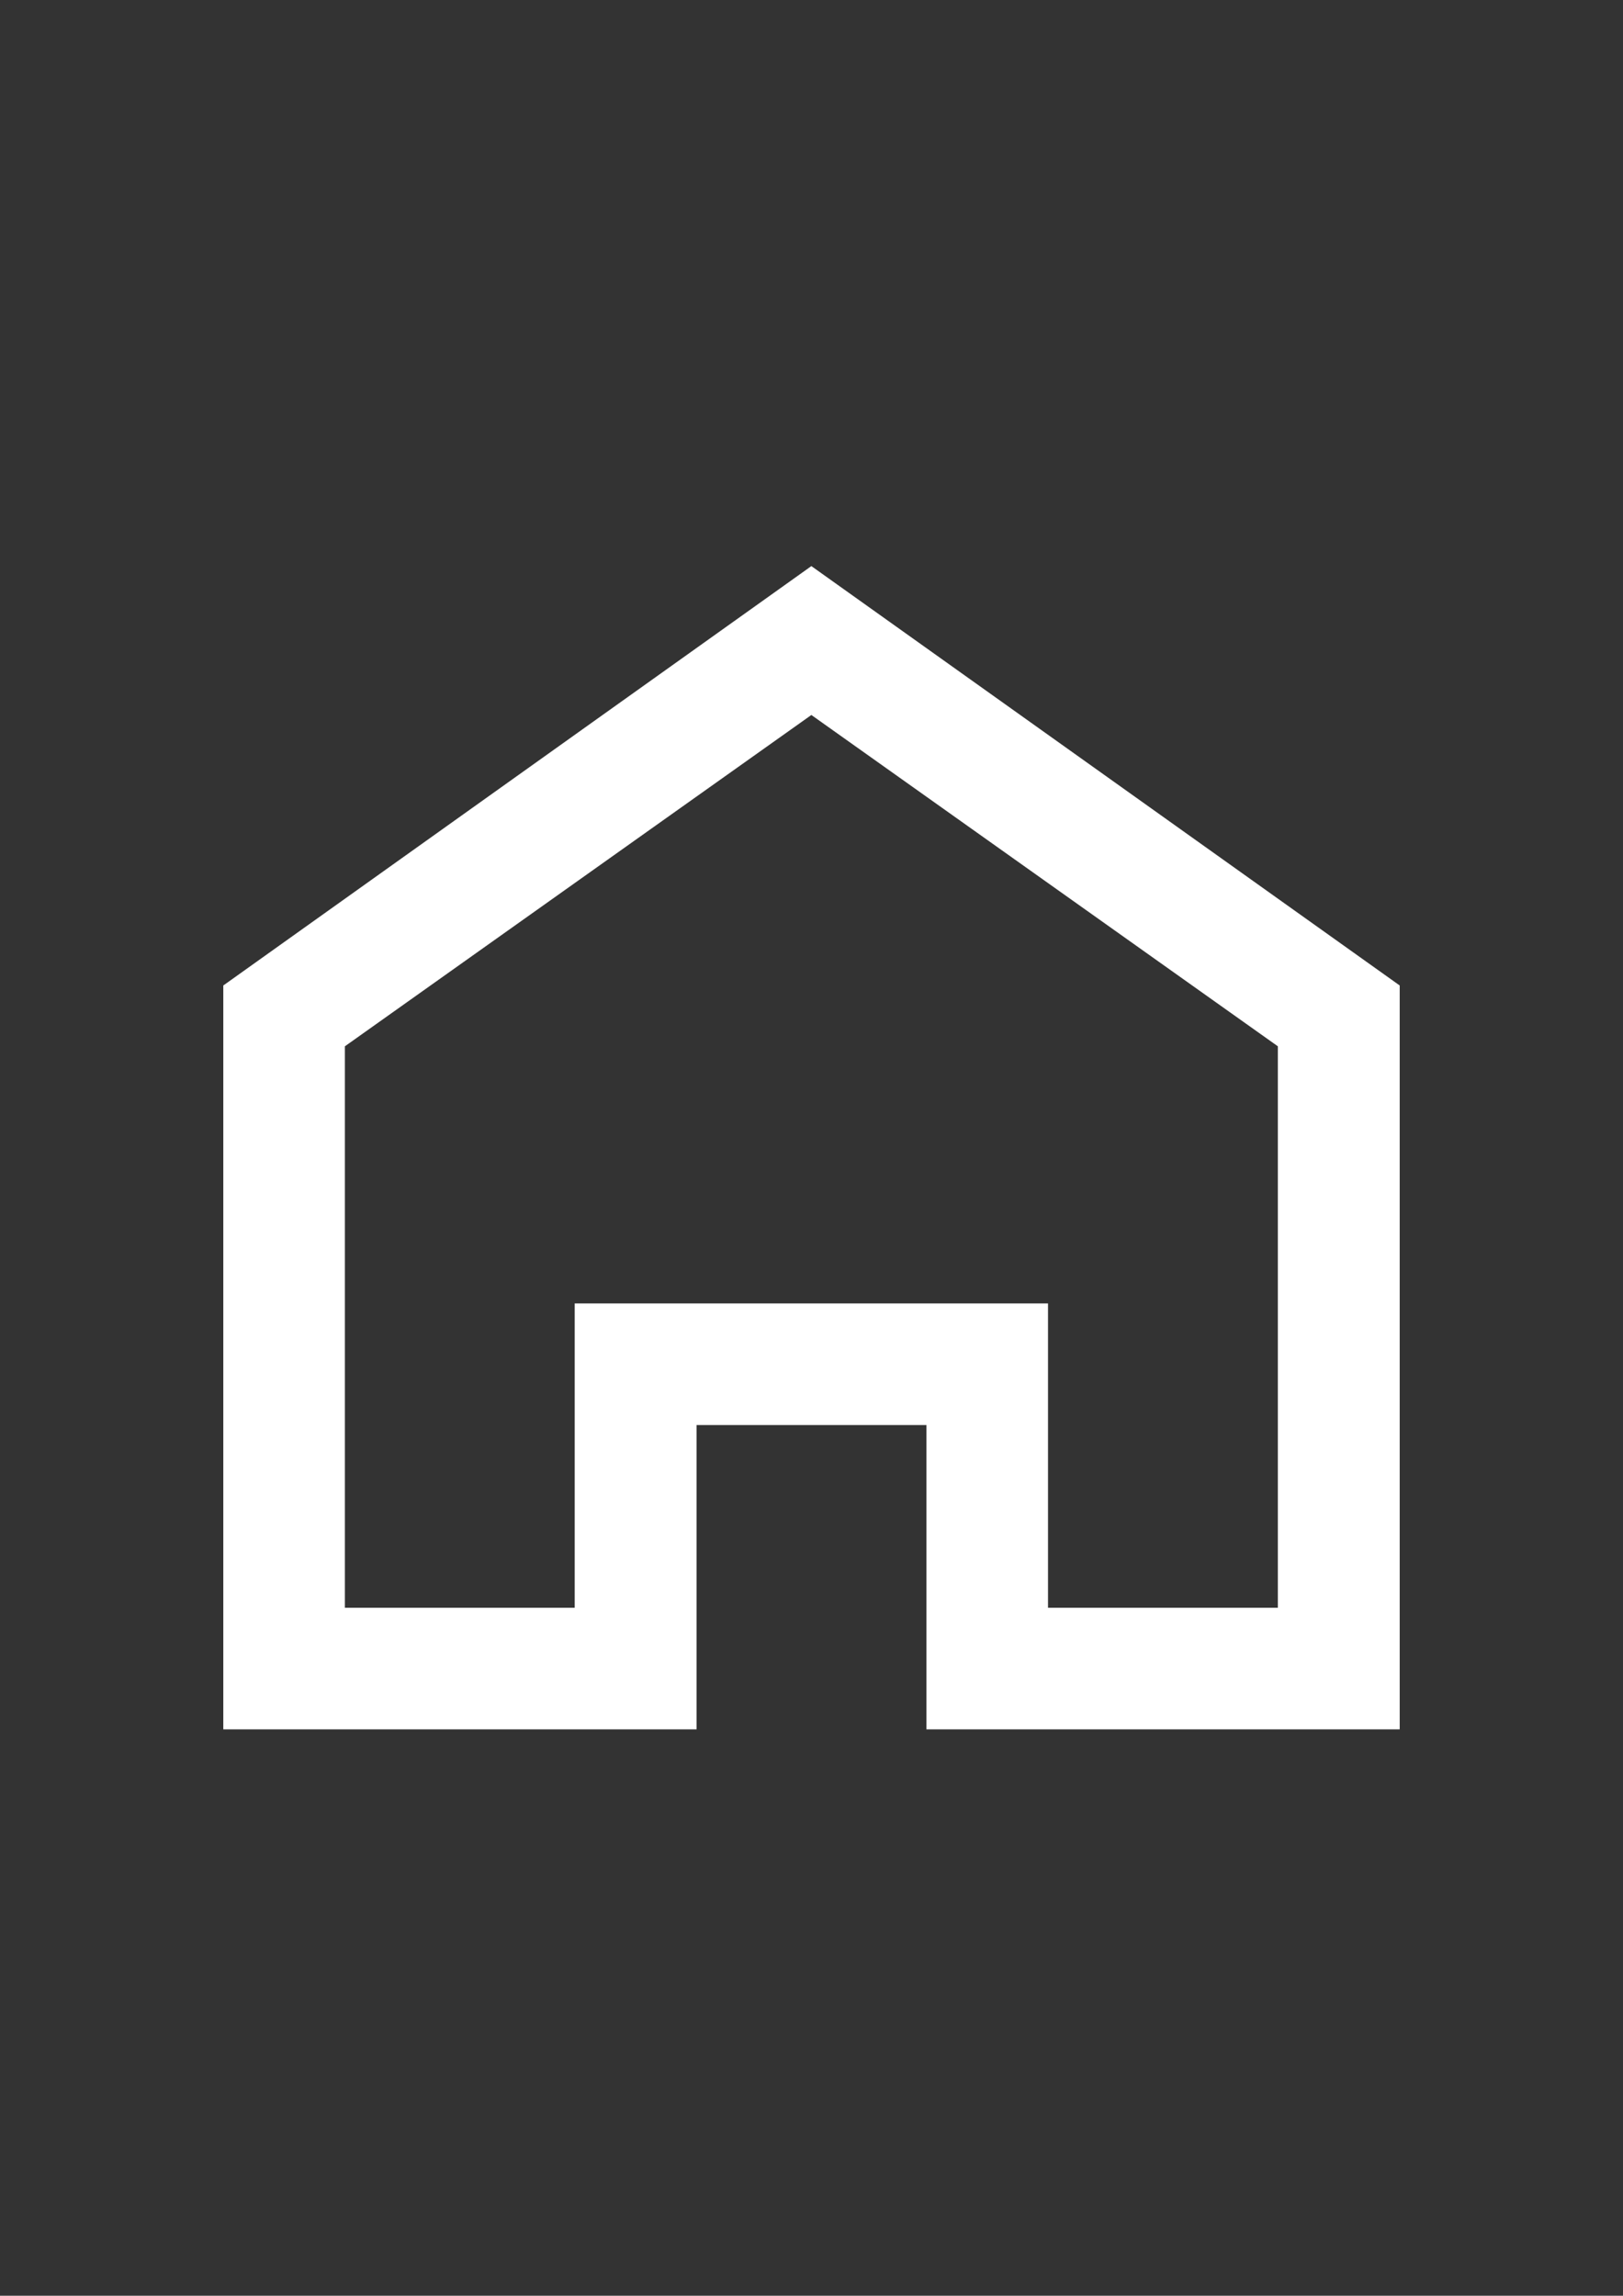 <?xml version="1.0" encoding="utf-8"?>
<!-- Generator: Adobe Illustrator 18.0.0, SVG Export Plug-In . SVG Version: 6.00 Build 0)  -->
<!DOCTYPE svg PUBLIC "-//W3C//DTD SVG 1.1//EN" "http://www.w3.org/Graphics/SVG/1.1/DTD/svg11.dtd">
<svg version="1.1" id="Capa_1" xmlns="http://www.w3.org/2000/svg" xmlns:xlink="http://www.w3.org/1999/xlink" x="0px" y="0px"
	 viewBox="0 0 595.3 841.9" enable-background="new 0 0 595.3 841.9" xml:space="preserve">
<rect x="0" y="0" width="595.3" height="841.9" fill="#333333" stroke="none"/>
<g id="guia" display="none">
</g>
<g id="guia2">
</g>
<g id="Capa_3">
	<g id="guia_1_">
	</g>
	<path fill="#FFFFFF" d="M297.6,207.6L81.9,361.4v272.8h173.6V522.6h84.3v111.6h173.6V363.9v-2.5L297.6,207.6z M210.8,478v111.6
		h-84.3V383.7l171.1-121.5l171.1,121.5v205.9h-84.3V478C384.5,478,210.8,478,210.8,478z"/>
</g>
</svg>
